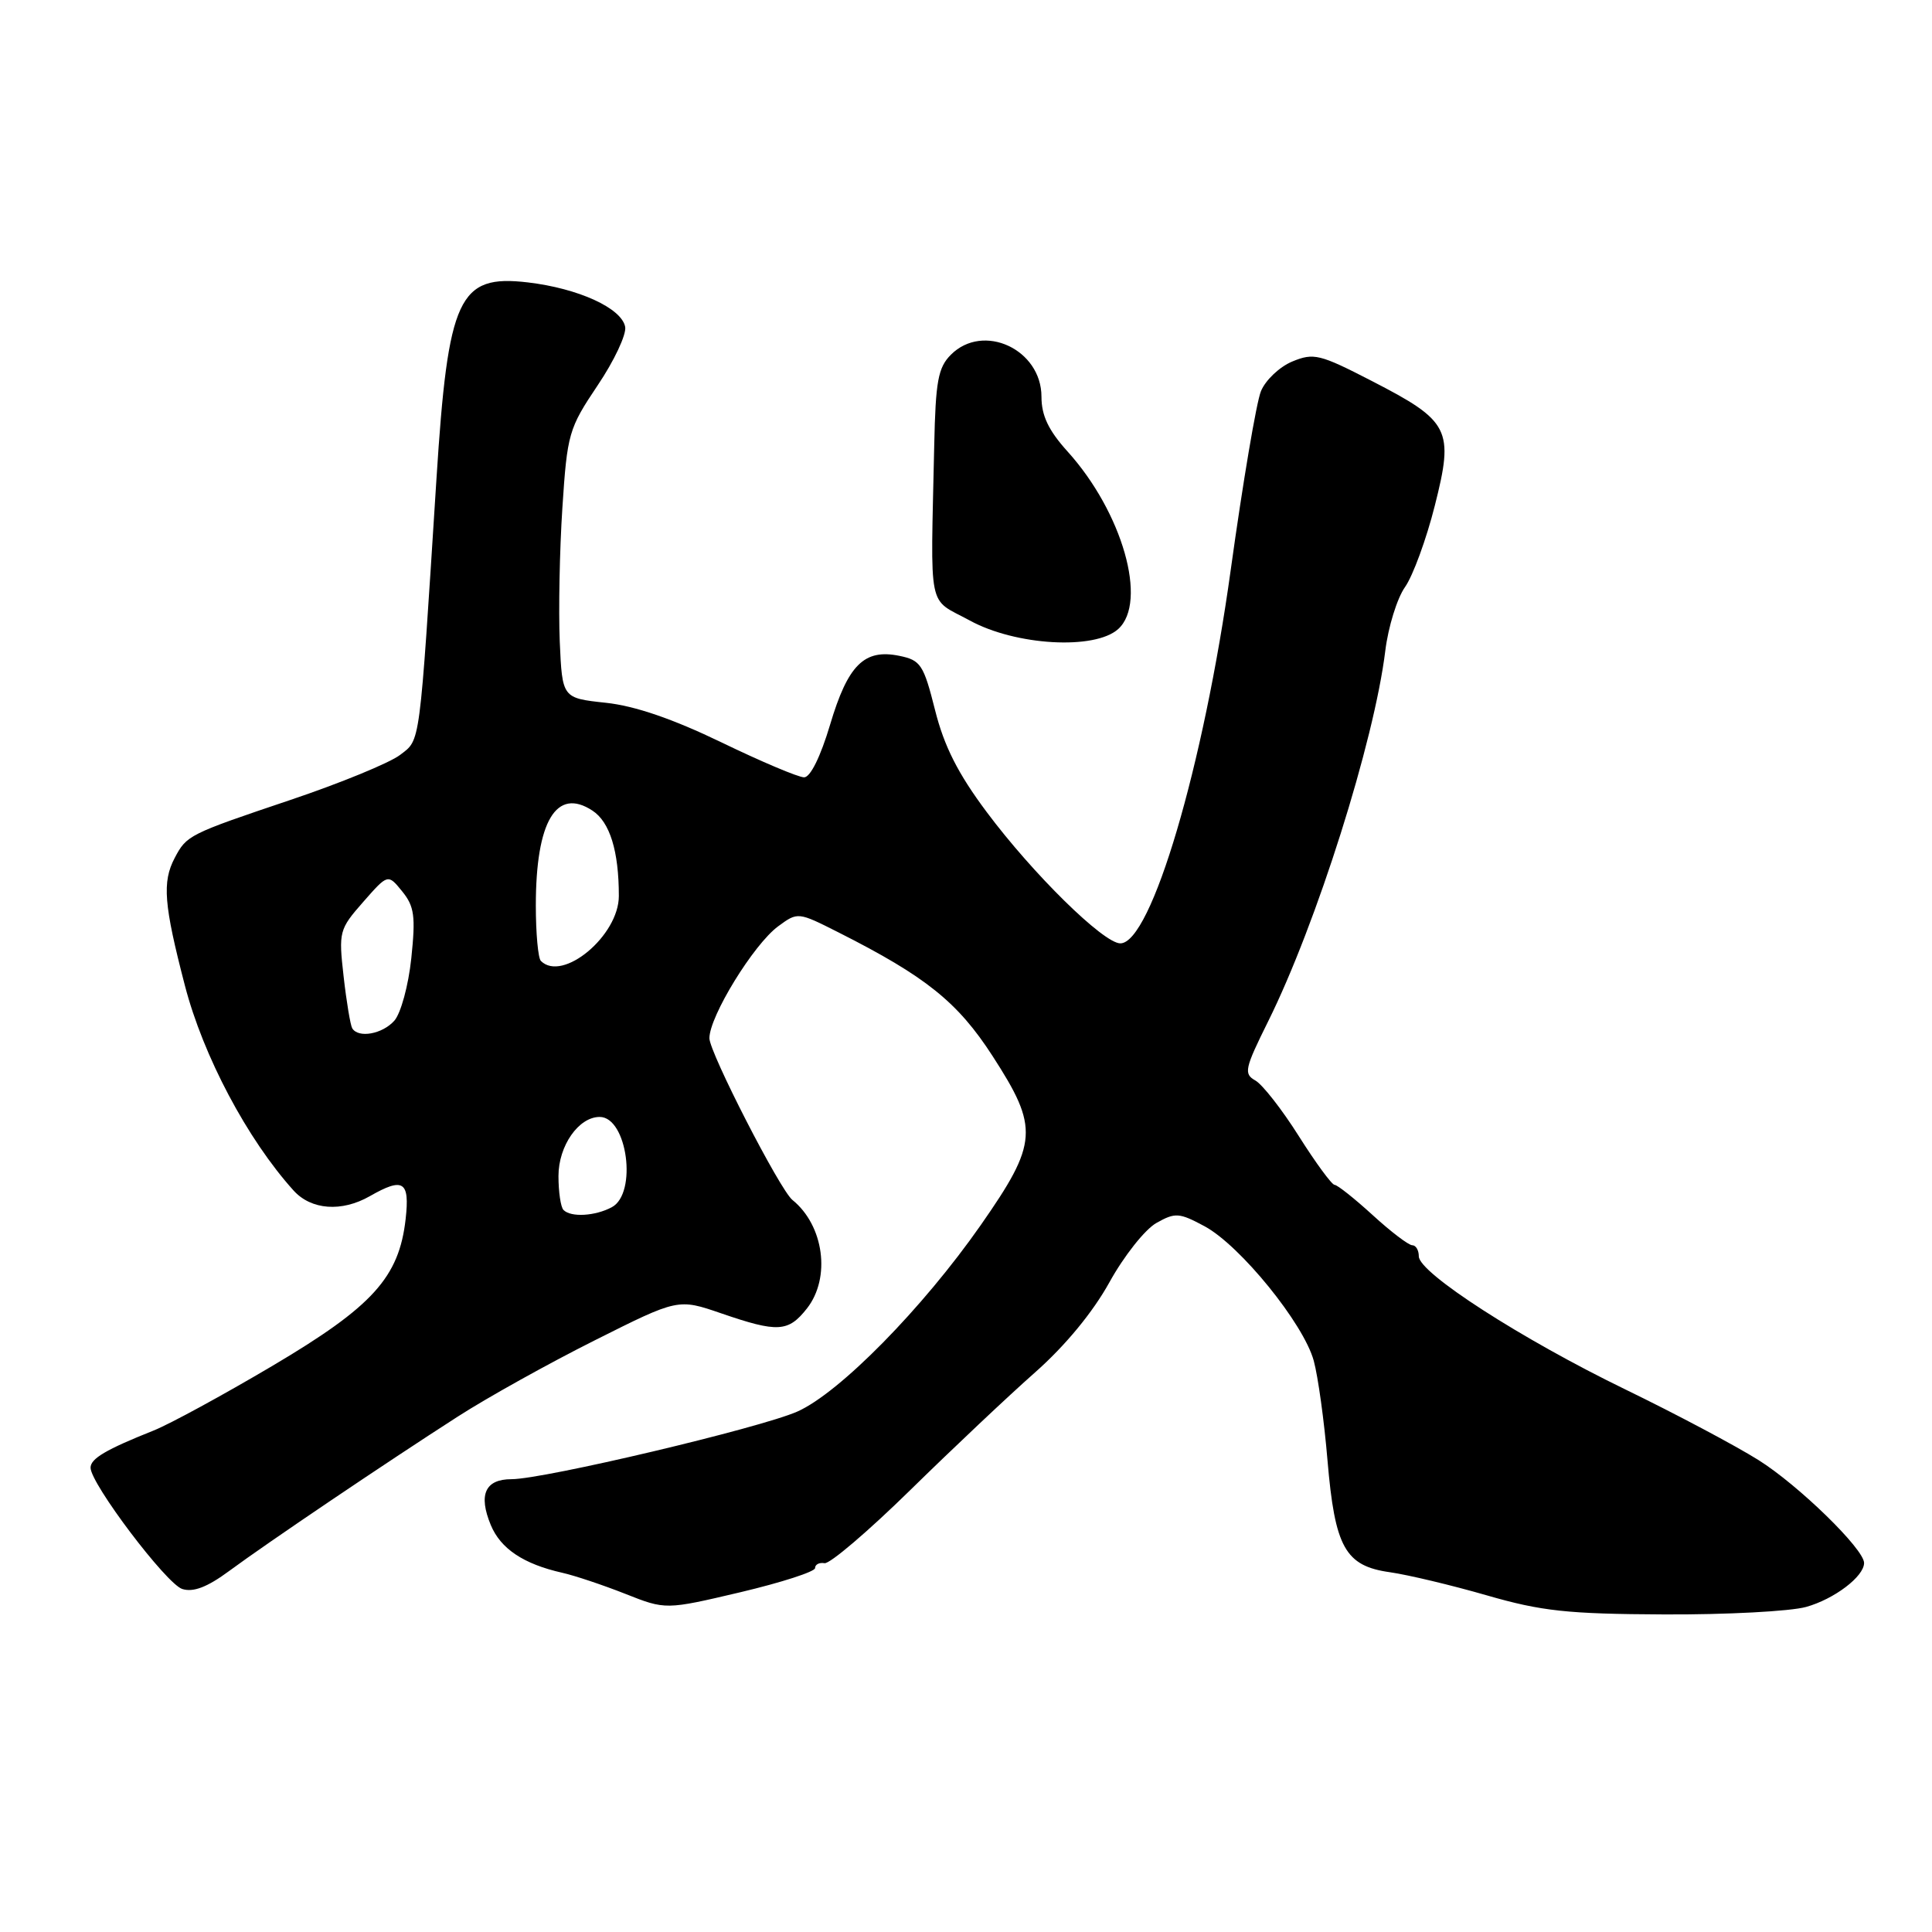 <?xml version="1.0" encoding="UTF-8" standalone="no"?>
<!DOCTYPE svg PUBLIC "-//W3C//DTD SVG 1.1//EN" "http://www.w3.org/Graphics/SVG/1.1/DTD/svg11.dtd" >
<svg xmlns="http://www.w3.org/2000/svg" xmlns:xlink="http://www.w3.org/1999/xlink" version="1.1" viewBox="0 0 256 256">
 <g >
 <path fill="currentColor"
d=" M 239.31 212.93 C 243.05 211.89 247.00 208.89 247.00 207.10 C 247.00 205.26 238.32 196.80 233.00 193.46 C 229.97 191.56 222.03 187.34 215.35 184.10 C 201.56 177.40 188.00 168.66 188.00 166.47 C 188.00 165.66 187.61 165.00 187.13 165.00 C 186.65 165.00 184.28 163.20 181.88 161.00 C 179.47 158.80 177.20 157.00 176.84 157.00 C 176.48 157.00 174.35 154.10 172.11 150.56 C 169.88 147.02 167.28 143.70 166.34 143.17 C 164.77 142.29 164.93 141.60 168.03 135.35 C 174.44 122.44 182.09 98.25 183.56 86.22 C 183.95 83.07 185.12 79.28 186.17 77.79 C 187.22 76.30 189.00 71.45 190.12 67.00 C 192.68 56.88 192.13 55.81 181.71 50.45 C 174.88 46.93 174.07 46.73 171.24 47.90 C 169.55 48.60 167.68 50.37 167.08 51.84 C 166.48 53.30 164.68 63.95 163.08 75.50 C 159.48 101.52 152.54 125.00 148.45 125.00 C 146.22 125.00 136.85 115.79 130.72 107.57 C 126.94 102.51 125.10 98.88 123.90 94.09 C 122.38 88.06 122.00 87.48 119.16 86.90 C 114.51 85.95 112.35 88.10 109.99 96.03 C 108.73 100.25 107.38 103.00 106.55 103.00 C 105.79 103.00 100.87 100.92 95.60 98.37 C 89.16 95.26 84.13 93.53 80.26 93.12 C 74.50 92.50 74.50 92.50 74.17 85.00 C 74.00 80.88 74.15 72.89 74.52 67.26 C 75.16 57.47 75.36 56.77 79.18 51.08 C 81.38 47.82 83.02 44.32 82.84 43.32 C 82.38 40.83 76.64 38.21 69.94 37.42 C 60.76 36.34 59.37 39.34 57.83 63.50 C 55.54 99.41 55.74 97.93 53.00 100.04 C 51.62 101.09 45.10 103.77 38.50 105.99 C 24.99 110.54 24.74 110.67 23.15 113.68 C 21.47 116.87 21.71 119.86 24.50 130.59 C 26.92 139.92 32.78 150.97 38.90 157.75 C 41.23 160.33 45.27 160.63 49.00 158.50 C 53.44 155.96 54.31 156.51 53.75 161.52 C 52.88 169.26 49.38 173.12 36.12 180.97 C 29.58 184.84 22.49 188.70 20.36 189.55 C 14.04 192.07 12.00 193.27 12.00 194.48 C 12.00 196.59 22.04 209.88 24.15 210.55 C 25.62 211.01 27.46 210.31 30.37 208.16 C 35.45 204.41 51.03 193.89 60.65 187.71 C 64.58 185.18 72.76 180.63 78.83 177.59 C 89.85 172.06 89.85 172.06 95.58 174.03 C 103.06 176.60 104.45 176.52 106.93 173.37 C 110.11 169.31 109.18 162.38 105.00 159.00 C 103.34 157.66 94.00 139.45 94.00 137.57 C 94.00 134.67 99.86 125.13 103.11 122.74 C 105.71 120.83 105.73 120.83 111.11 123.55 C 122.69 129.40 126.90 132.78 131.52 139.93 C 137.69 149.47 137.56 151.43 129.95 162.34 C 122.25 173.36 111.23 184.57 105.65 187.04 C 100.72 189.22 72.06 196.00 67.78 196.00 C 64.29 196.00 63.36 198.04 65.03 202.07 C 66.33 205.21 69.36 207.24 74.50 208.40 C 76.15 208.77 79.91 210.03 82.85 211.19 C 88.20 213.31 88.20 213.31 98.10 210.98 C 103.55 209.69 108.00 208.25 108.00 207.78 C 108.00 207.30 108.56 207.01 109.25 207.13 C 109.94 207.26 115.06 202.89 120.63 197.43 C 126.20 191.97 133.63 184.96 137.14 181.86 C 141.15 178.32 144.81 173.88 147.01 169.90 C 148.93 166.42 151.73 162.89 153.23 162.05 C 155.73 160.64 156.25 160.68 159.62 162.49 C 164.34 165.04 172.74 175.39 174.08 180.31 C 174.65 182.41 175.47 188.34 175.90 193.50 C 176.88 205.05 178.24 207.50 184.18 208.33 C 186.56 208.67 192.32 210.04 197.00 211.39 C 204.27 213.49 207.68 213.86 220.50 213.92 C 228.75 213.96 237.22 213.51 239.31 212.93 Z  M 148.17 83.35 C 152.12 79.77 148.73 67.88 141.47 59.84 C 138.93 57.03 138.00 55.07 138.00 52.57 C 138.00 46.29 130.29 42.71 126.00 47.00 C 124.30 48.70 123.97 50.51 123.79 59.00 C 123.31 81.49 122.83 79.13 128.50 82.22 C 134.59 85.55 145.07 86.15 148.17 83.35 Z  M 74.67 160.33 C 74.30 159.97 74.00 157.94 74.00 155.83 C 74.00 151.83 76.67 148.00 79.46 148.00 C 83.12 148.00 84.48 158.14 81.07 159.96 C 78.87 161.14 75.66 161.33 74.67 160.33 Z  M 46.67 136.25 C 46.43 135.84 45.91 132.75 45.53 129.38 C 44.86 123.46 44.94 123.14 48.12 119.52 C 51.40 115.78 51.40 115.78 53.29 118.11 C 54.91 120.10 55.08 121.41 54.50 126.97 C 54.12 130.58 53.11 134.28 52.25 135.25 C 50.66 137.03 47.48 137.60 46.67 136.25 Z  M 71.67 127.33 C 71.30 126.97 71.00 123.66 71.00 119.98 C 71.00 108.83 73.72 104.27 78.50 107.41 C 80.81 108.92 82.00 112.77 82.00 118.72 C 82.00 123.98 74.54 130.20 71.67 127.33 Z "/>
</g>
</svg>